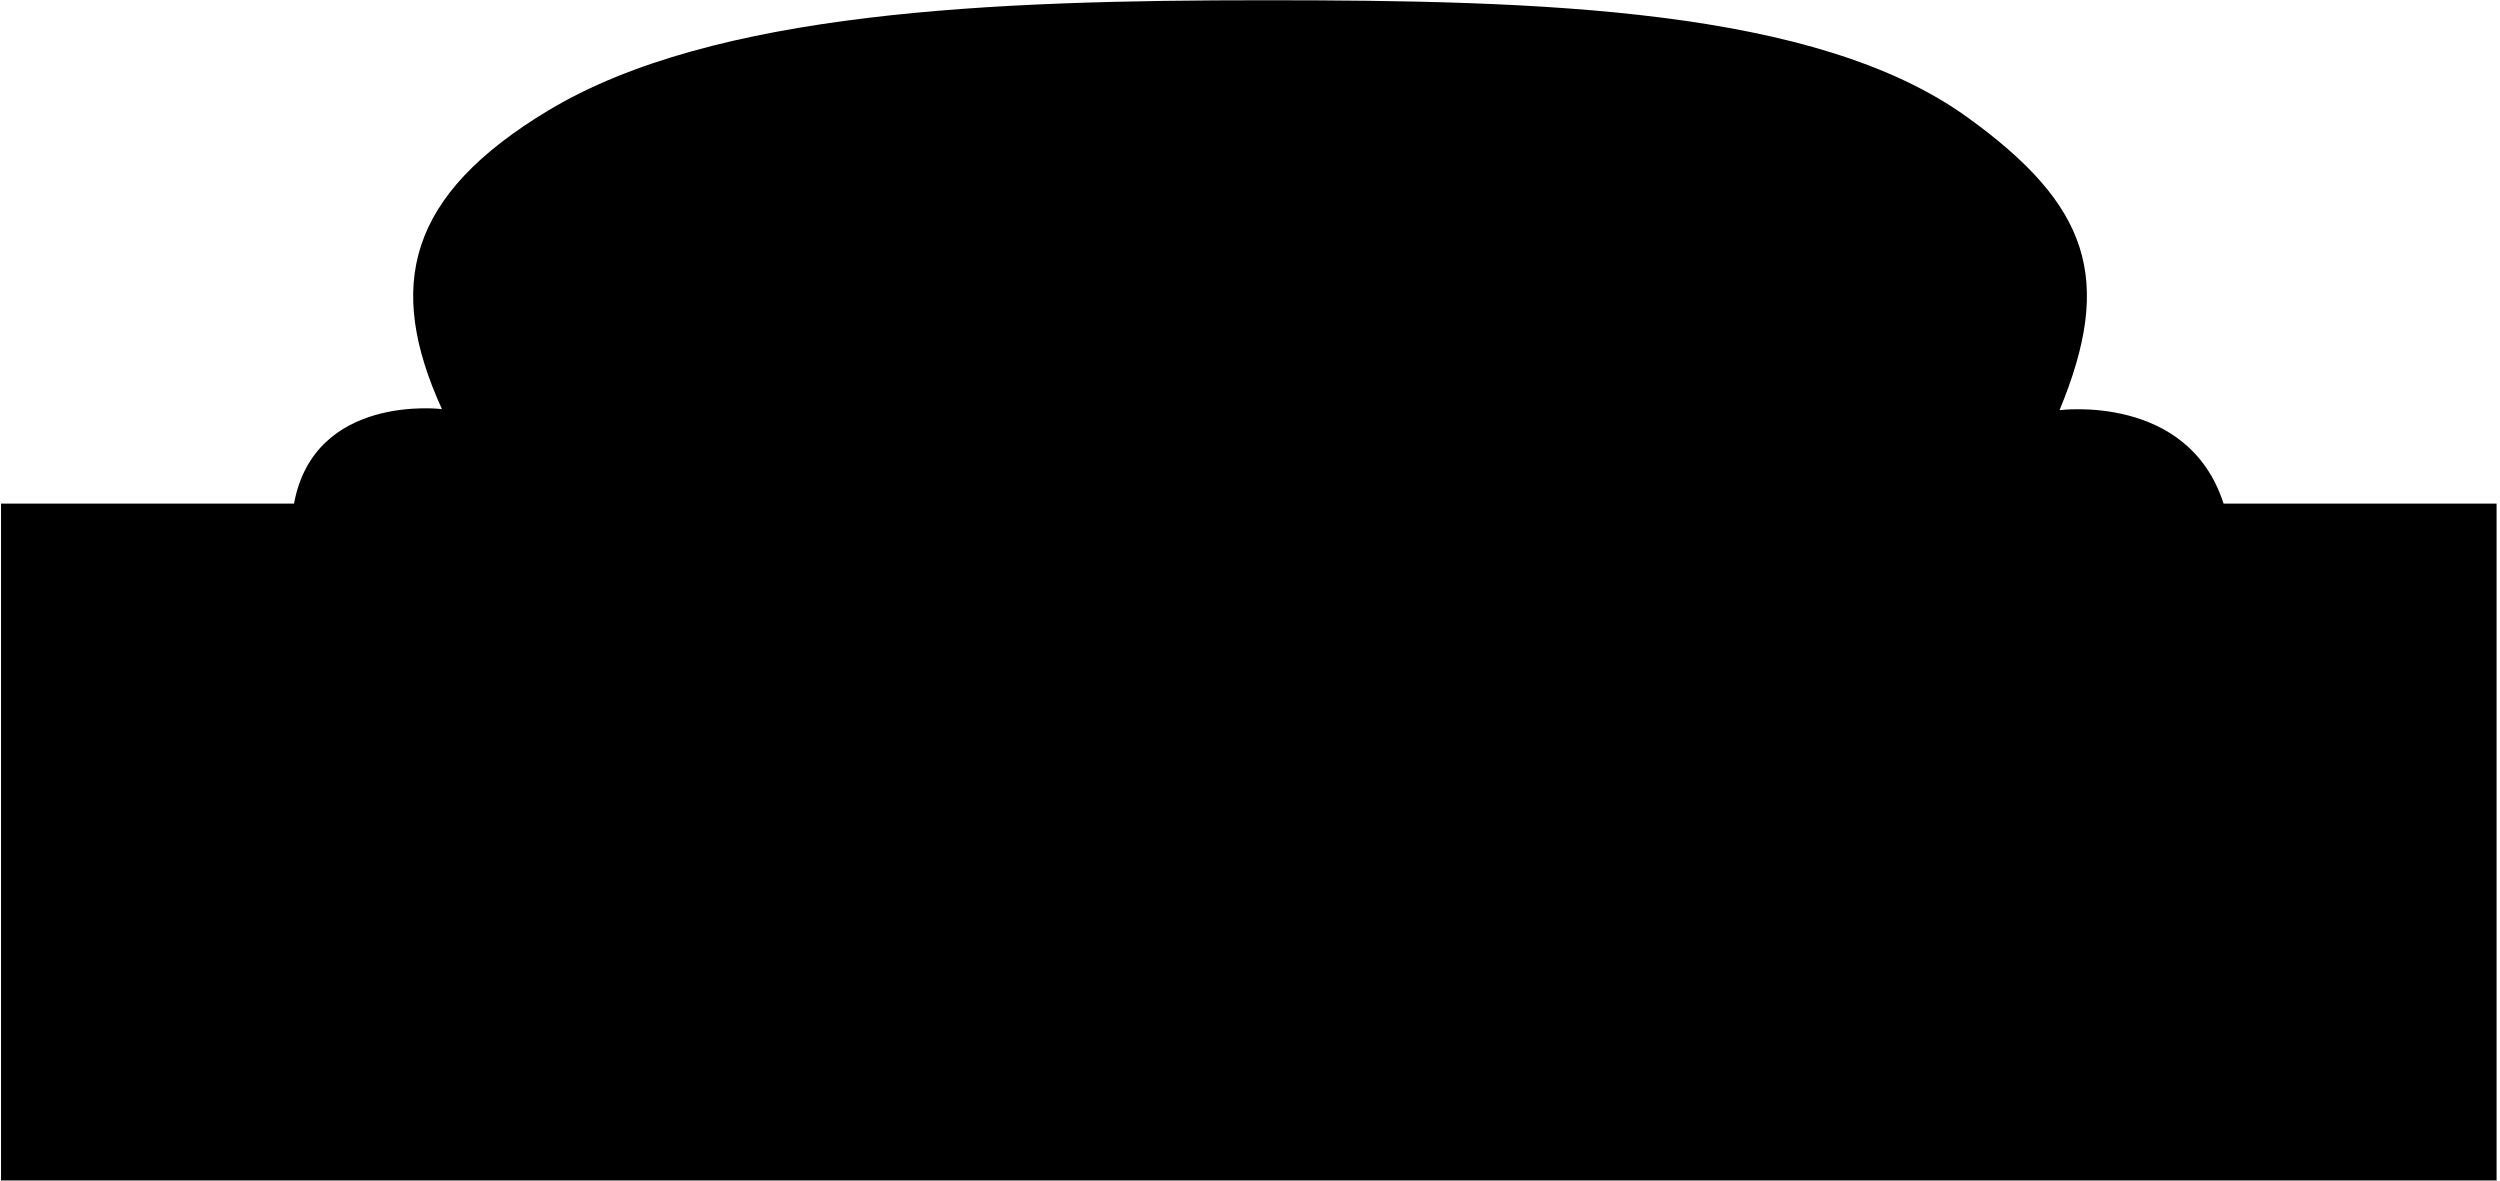 <?xml version="1.0" encoding="UTF-8"?>
<svg xmlns="http://www.w3.org/2000/svg" xmlns:xlink="http://www.w3.org/1999/xlink" width="523pt" height="247pt" viewBox="0 0 523 247" version="1.1">
<g id="surface1">
<path style=" stroke:none;fill-rule:nonzero;fill:rgb(0%,0%,0%);fill-opacity:1;" d="M 465.172 105.352 C 457.742 82.238 430.855 85.809 430.855 85.809 C 442.215 58.371 437.141 42.945 411.512 24.488 C 379.824 1.664 322.25 0.051 264.637 0.051 C 207.98 0.051 149.324 2.266 114.699 23.113 C 85.102 40.93 80.734 59.859 92.453 85.586 C 92.453 85.586 65.777 82.238 61.508 105.352 L 0.215 105.352 L 0.215 246.953 L 522.285 246.953 L 522.285 105.352 L 465.172 105.352 "/>
</g>
</svg>
